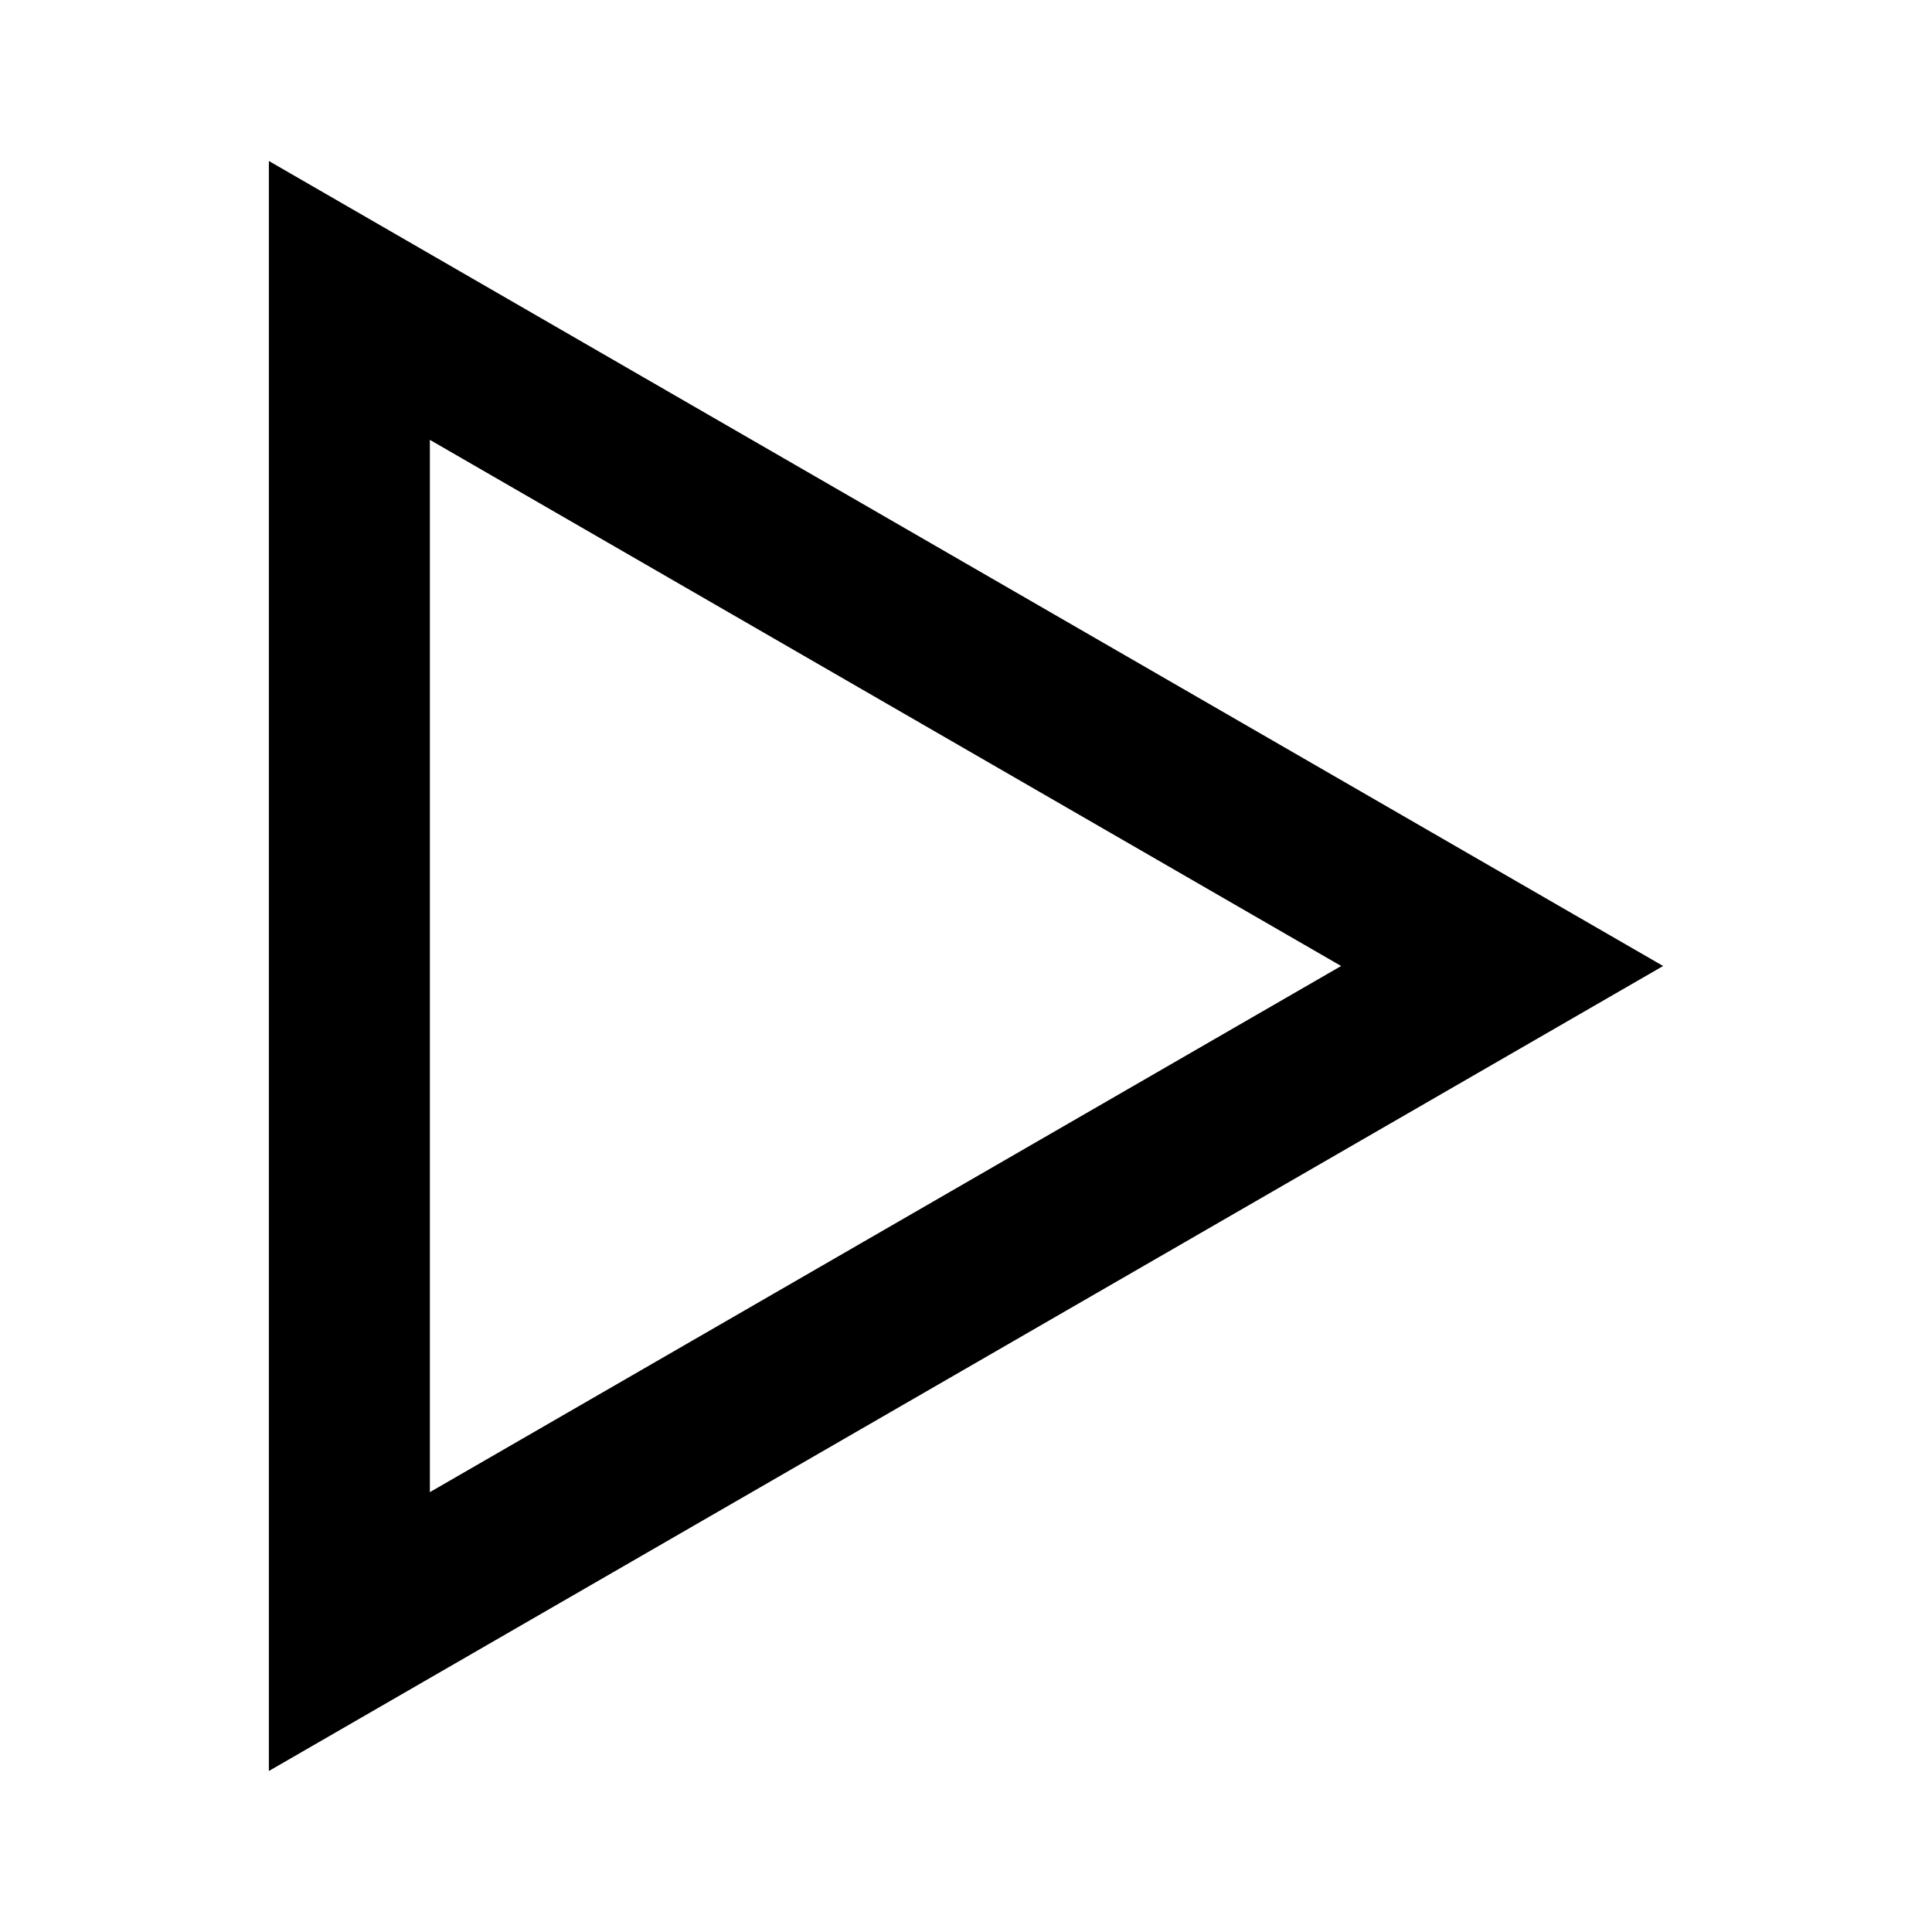 <svg version="1.1" id="master" xmlns="http://www.w3.org/2000/svg" xmlns:xlink="http://www.w3.org/1999/xlink" x="0px" y="0px"
	 width="24px" height="24px" viewBox="0 0 24 24" enable-background="new 0 0 24 24" xml:space="preserve">
<rect fill="none" width="24" height="24"/>
<path d="M5.34,5.464L16.66,12L5.34,18.536V5.464 M3.34,2v20l17.32-10L3.34,2L3.34,2z"/>
</svg>
